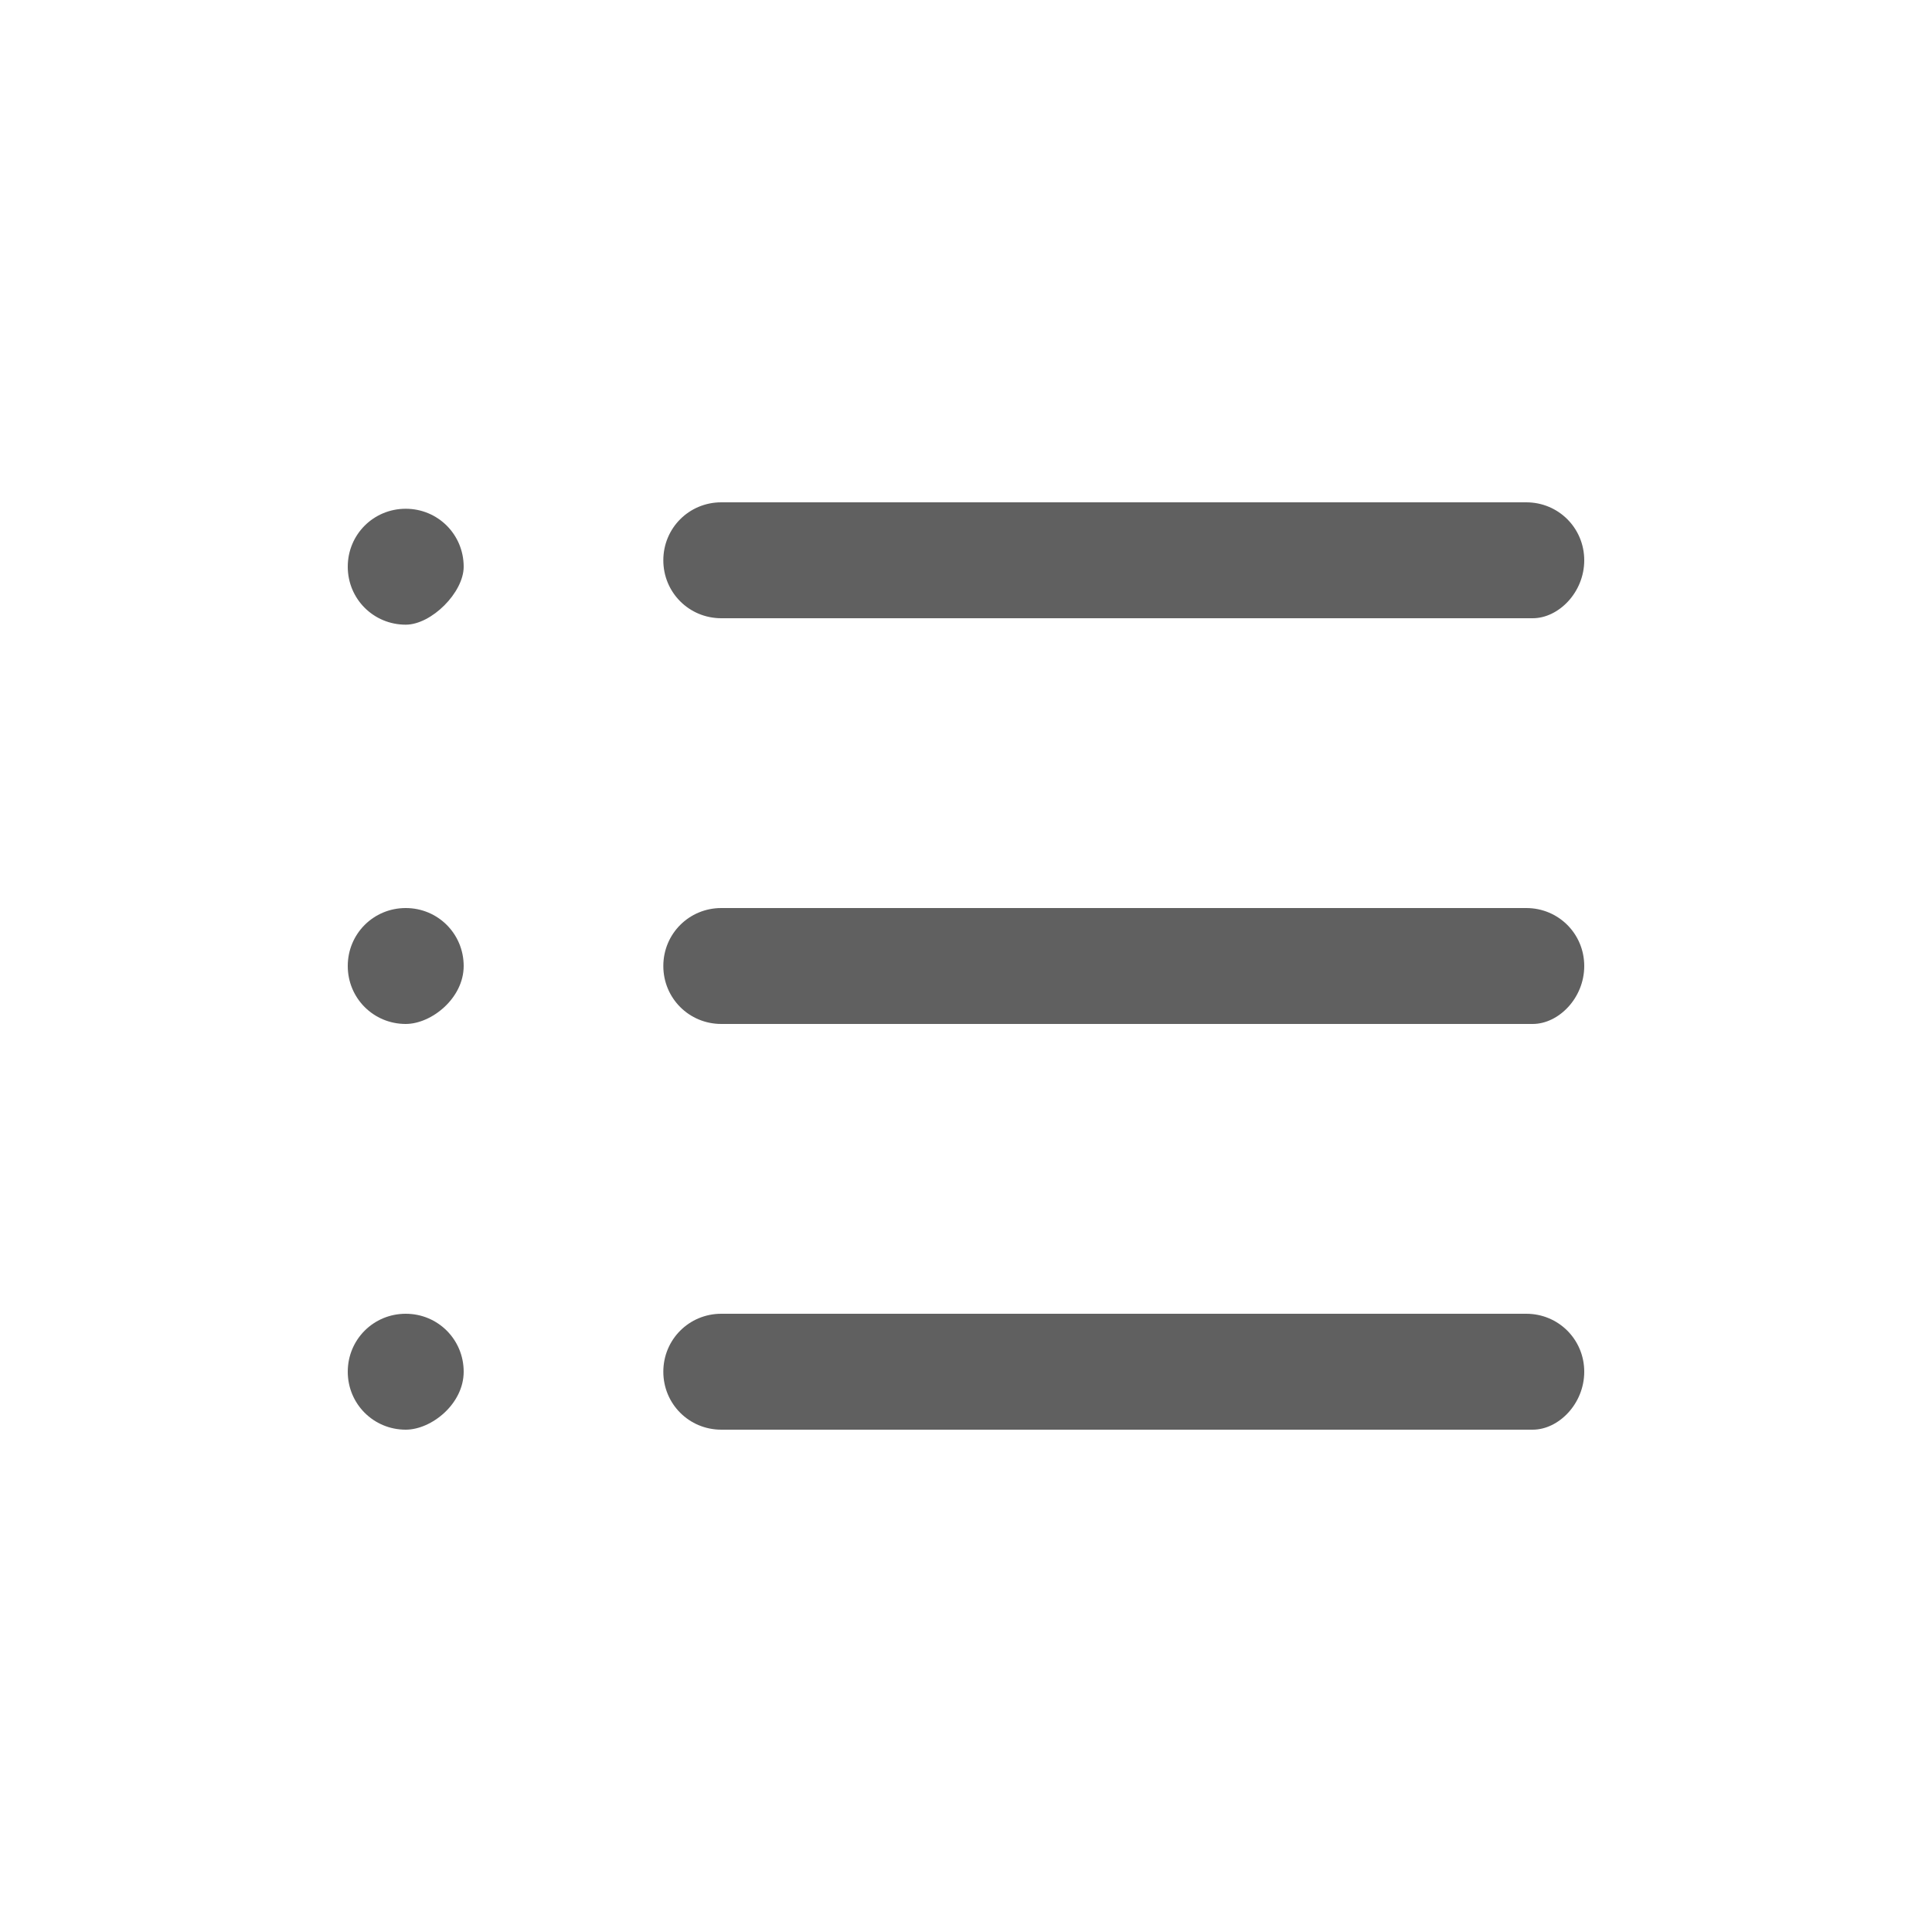 <?xml version="1.0" encoding="utf-8"?>
<!-- Generator: Adobe Illustrator 27.9.1, SVG Export Plug-In . SVG Version: 6.00 Build 0)  -->
<svg version="1.1" id="Layer_1" xmlns="http://www.w3.org/2000/svg" xmlns:xlink="http://www.w3.org/1999/xlink" x="0px" y="0px"
	 viewBox="0 0 30 30" style="enable-background:new 0 0 30 30;" xml:space="preserve">
<style type="text/css">
	.st0{fill:#606060;}
</style>
<g>
	<path class="st0" d="M6.3,22.2c-0.5,0-0.9-0.4-0.9-0.9s0.4-0.9,0.9-0.9s0.9,0.4,0.9,0.9v0C7.2,21.8,6.7,22.2,6.3,22.2z M23.8,22.2
		H11.2c-0.5,0-0.9-0.4-0.9-0.9s0.4-0.9,0.9-0.9h12.5c0.5,0,0.9,0.4,0.9,0.9S24.2,22.2,23.8,22.2z M6.3,15.9c-0.5,0-0.9-0.4-0.9-0.9
		s0.4-0.9,0.9-0.9s0.9,0.4,0.9,0.9v0C7.2,15.5,6.7,15.9,6.3,15.9z M23.8,15.9H11.2c-0.5,0-0.9-0.4-0.9-0.9s0.4-0.9,0.9-0.9h12.5
		c0.5,0,0.9,0.4,0.9,0.9S24.2,15.9,23.8,15.9z M6.3,9.7c-0.5,0-0.9-0.4-0.9-0.9s0.4-0.9,0.9-0.9s0.9,0.4,0.9,0.9v0
		C7.2,9.2,6.7,9.7,6.3,9.7z M23.8,9.6H11.2c-0.5,0-0.9-0.4-0.9-0.9s0.4-0.9,0.9-0.9h12.5c0.5,0,0.9,0.4,0.9,0.9S24.2,9.6,23.8,9.6z"
		/>
</g>
</svg>
